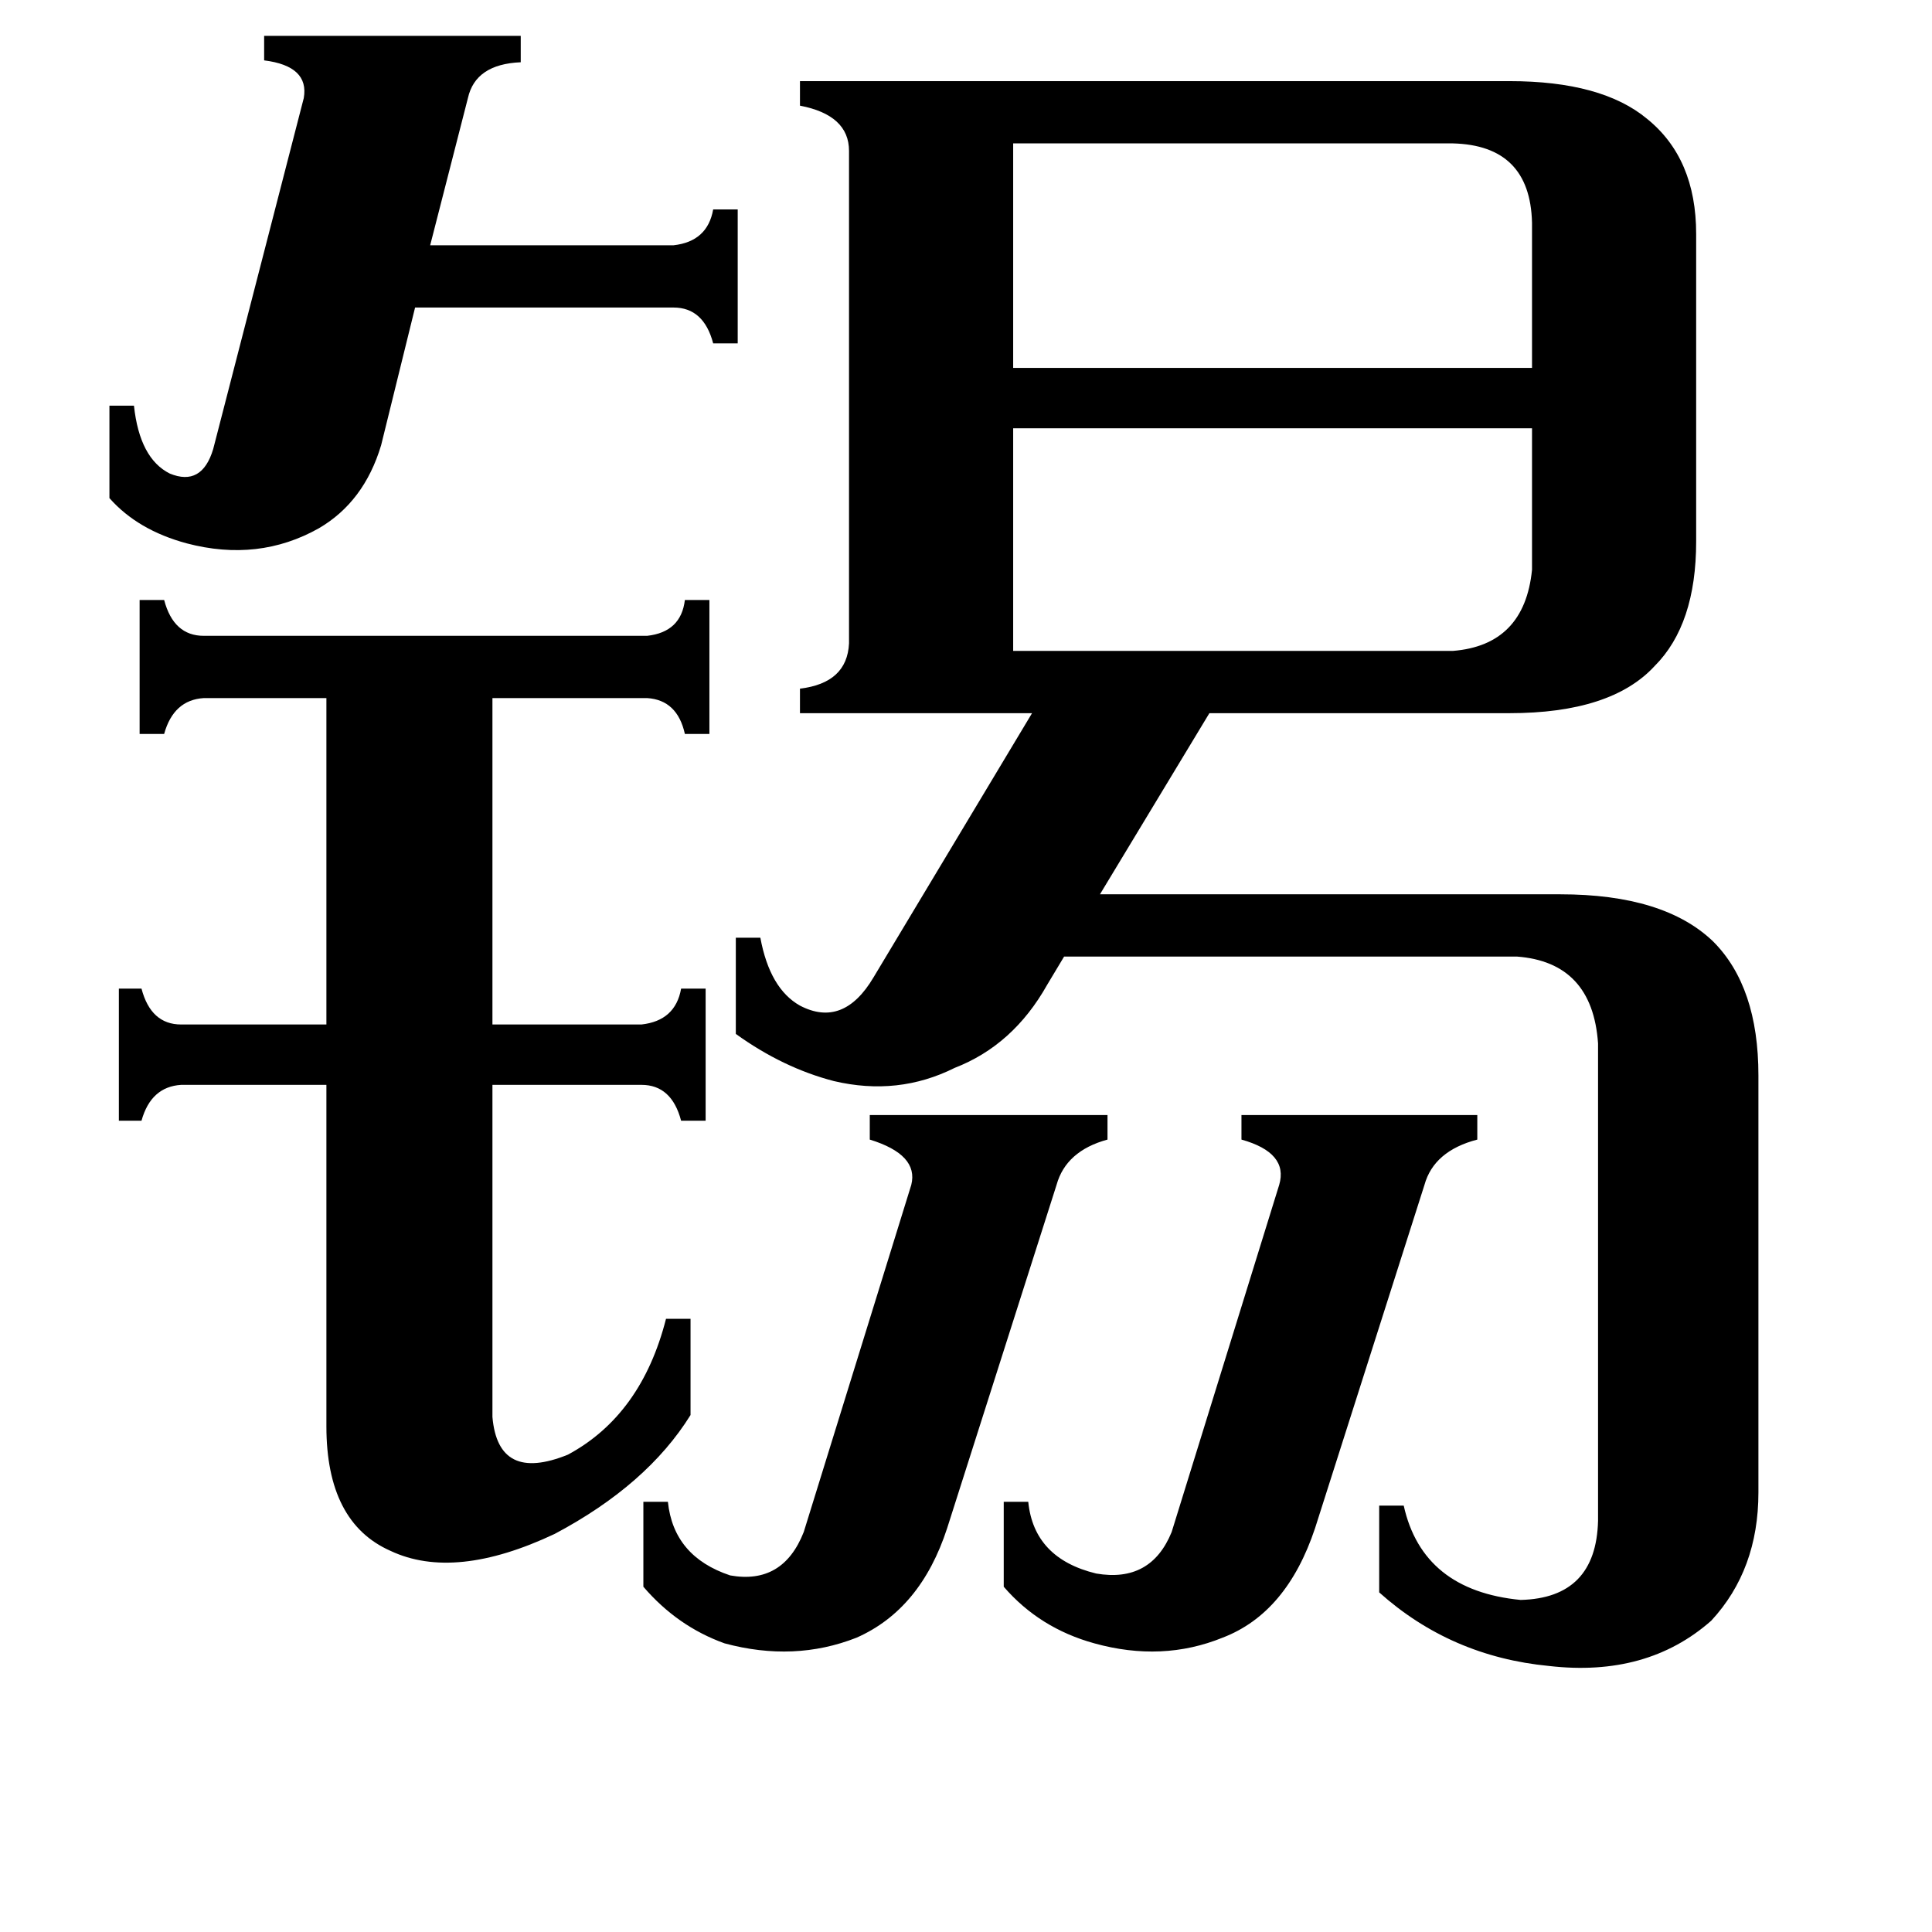 <svg xmlns="http://www.w3.org/2000/svg" viewBox="0 -800 1024 1024">
	<path fill="#000000" d="M341 -4H354Q357 25 387 35Q415 40 426 12L483 -172Q487 -188 461 -196V-209H587V-196Q565 -190 560 -172L502 10Q488 53 454 68Q421 81 384 71Q359 62 341 41ZM532 -4H545Q548 26 581 34Q610 39 621 12L678 -172Q683 -189 658 -196V-209H783V-196Q760 -190 755 -172L697 10Q682 55 648 68Q616 81 580 71Q551 63 532 41ZM770 -455Q808 -458 812 -498V-573H537V-455ZM58 -585H71Q74 -557 90 -549Q107 -542 113 -562L161 -748Q164 -765 140 -768V-781H276V-767Q252 -766 248 -748L228 -670H357Q375 -672 378 -689H391V-618H378Q373 -637 357 -637H220L202 -564Q193 -534 169 -520Q137 -502 99 -512Q73 -519 58 -536ZM537 -724V-605H812V-682Q811 -723 770 -724ZM261 -49Q264 -14 301 -29Q340 -50 353 -101H366V-50Q343 -13 294 13Q241 38 207 22Q173 7 173 -44V-225H96Q80 -224 75 -206H63V-276H75Q80 -257 96 -257H173V-430H108Q92 -429 87 -411H74V-482H87Q92 -463 108 -463H343Q361 -465 363 -482H376V-411H363Q359 -429 343 -430H261V-257H340Q358 -259 361 -276H374V-206H361Q356 -225 340 -225H261ZM390 -303H403Q408 -276 424 -267Q447 -255 463 -282L547 -422H424V-435Q449 -438 450 -459V-720Q450 -739 424 -744V-757H800Q849 -757 873 -737Q899 -716 899 -676V-513Q899 -469 877 -447Q854 -422 800 -422H641L583 -326H827Q882 -326 908 -301Q932 -277 932 -230V-9Q932 32 907 59Q873 89 821 83Q769 78 731 44V-2H744Q754 43 806 48Q846 47 847 6V-247Q844 -290 804 -293H564L555 -278Q537 -246 506 -234Q476 -219 442 -227Q415 -234 390 -252Z"/>
</svg>